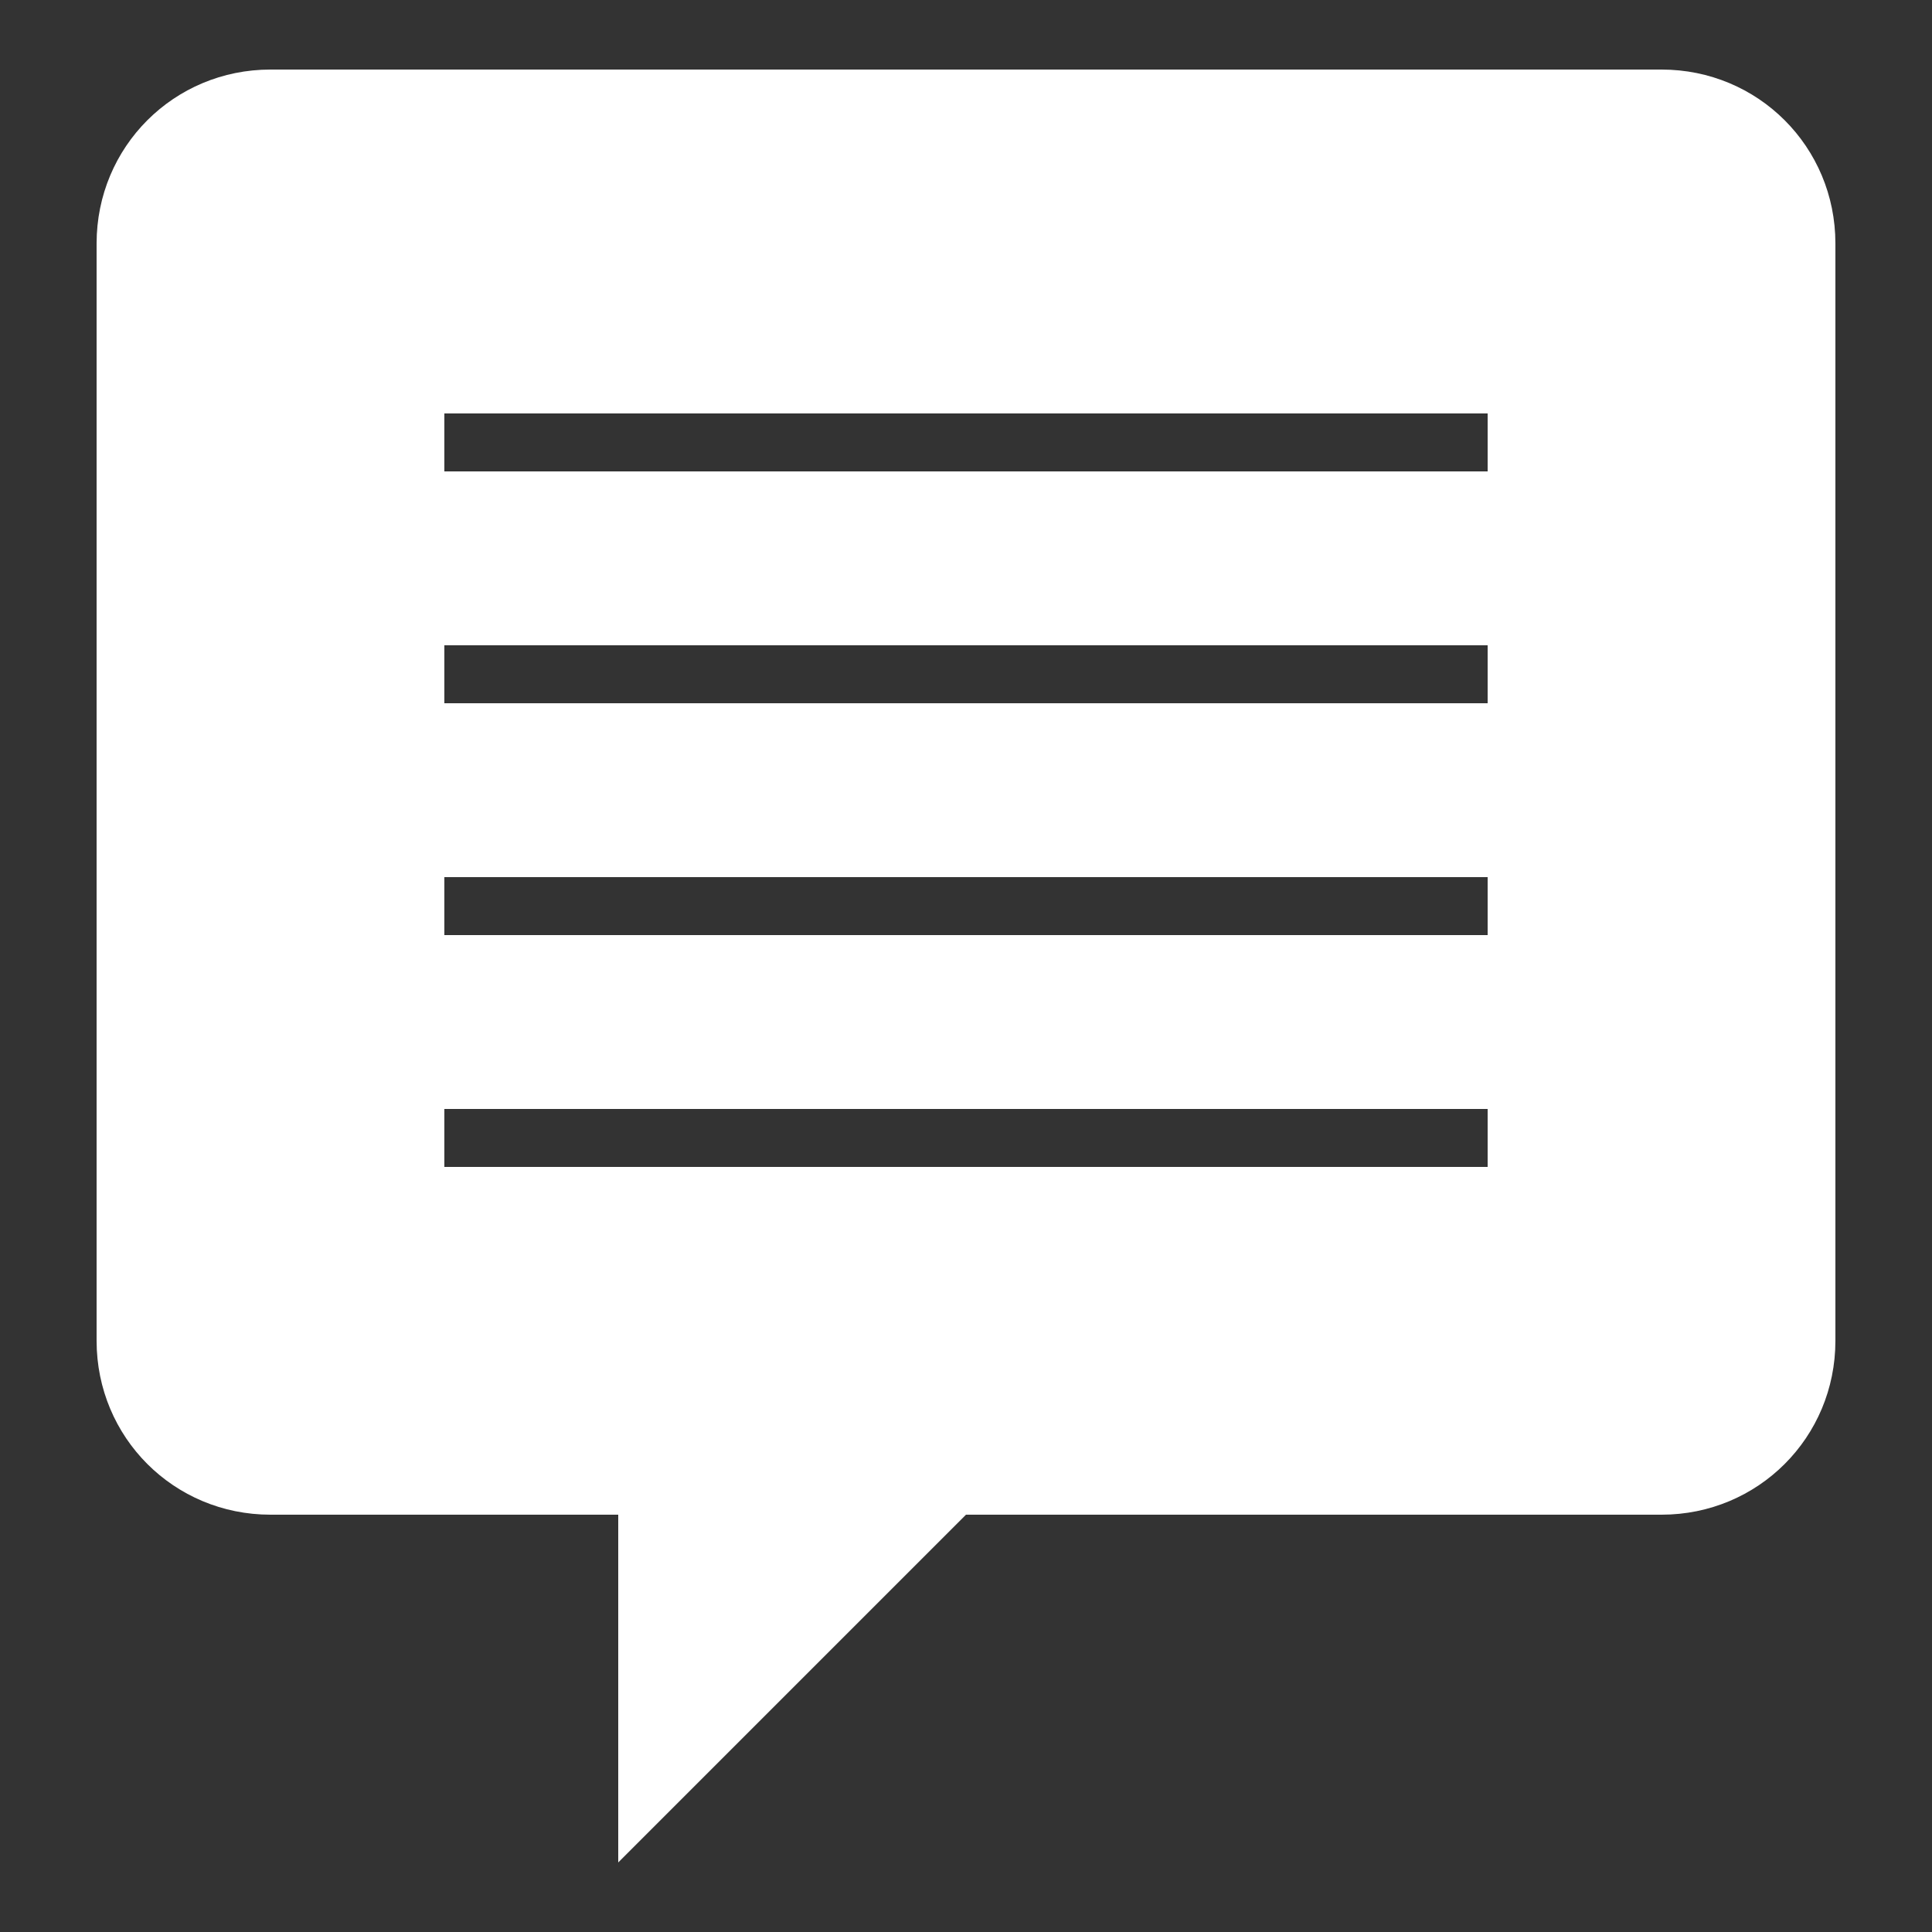 <?xml version="1.0" encoding="utf-8"?>
<!-- Generator: Adobe Illustrator 23.0.1, SVG Export Plug-In . SVG Version: 6.00 Build 0)  -->
<svg version="1.1" id="Layer_1" xmlns="http://www.w3.org/2000/svg" xmlns:xlink="http://www.w3.org/1999/xlink" x="0px" y="0px"
	 viewBox="0 0 50 50" style="enable-background:new 0 0 50 50;" xml:space="preserve">
<rect x="0" y="0" width="50" height="50" fill="#333333" stroke="none"/>
<style type="text/css">
	.st0{fill:#FFFFFF;}
</style>
<path class="st0" d="M43,1.8H7c-2.5,0-4.5,2-4.5,4.5v28.4c0,2.5,2,4.5,4.5,4.5h9l0,9l9-9h18c2.5,0,4.5-2,4.5-4.5V6.3
	C47.5,3.8,45.5,1.8,43,1.8z M38.5,30.2h-27v-1.5h27L38.5,30.2L38.5,30.2z M38.5,24.2h-27v-1.5h27L38.5,24.2L38.5,24.2z M38.5,16.7
	v1.5v0h-27v0v-1.5v0L38.5,16.7L38.5,16.7L38.5,16.7z M38.5,12.2h-27v-1.5h27L38.5,12.2L38.5,12.2z"/>
</svg>

